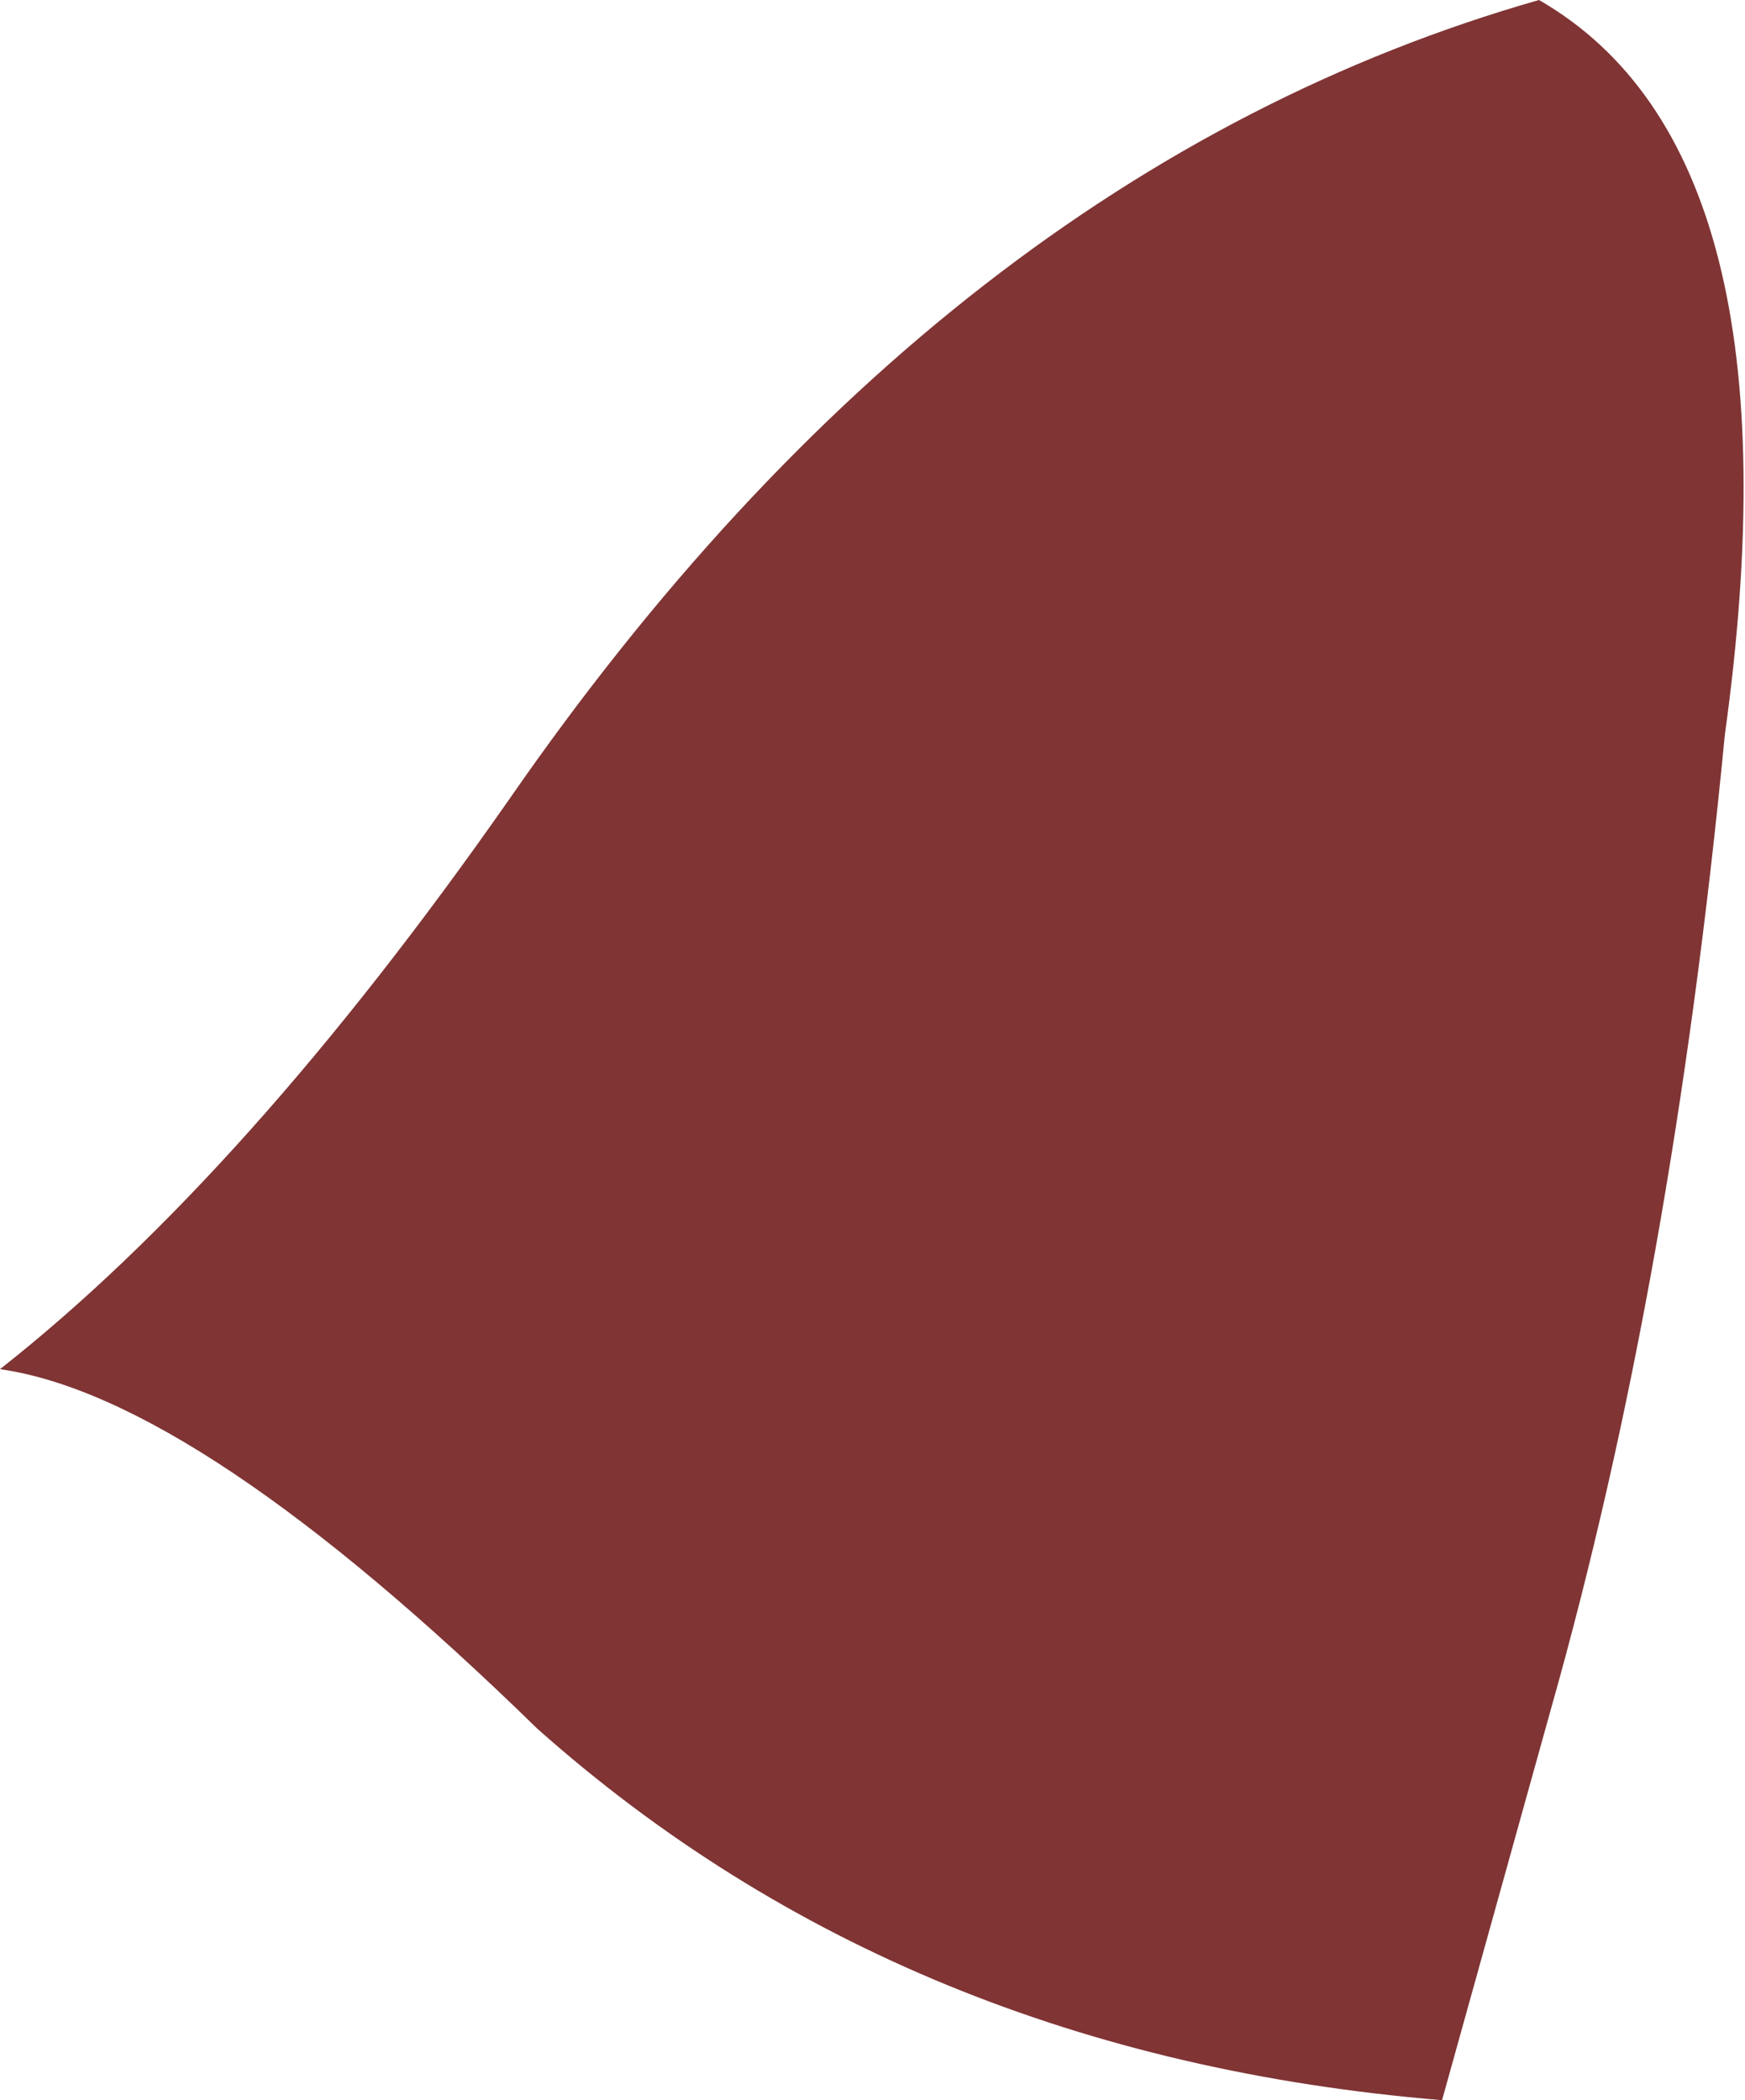 <?xml version="1.0" encoding="UTF-8" standalone="no"?>
<svg xmlns:xlink="http://www.w3.org/1999/xlink" height="26.0px" width="21.6px" xmlns="http://www.w3.org/2000/svg">
  <g transform="matrix(1.0, 0.0, 0.0, 1.0, 10.8, 13.0)">
    <path d="M8.25 -13.0 Q11.55 -11.1 10.55 -3.9 9.9 2.85 8.4 8.15 L7.05 13.0 Q0.4 12.45 -4.15 8.4 -8.35 4.3 -10.8 3.95 -7.75 1.55 -4.5 -3.1 0.9 -10.9 8.25 -13.0" fill="#803434" fill-rule="evenodd" stroke="none"/>
  </g>
</svg>
